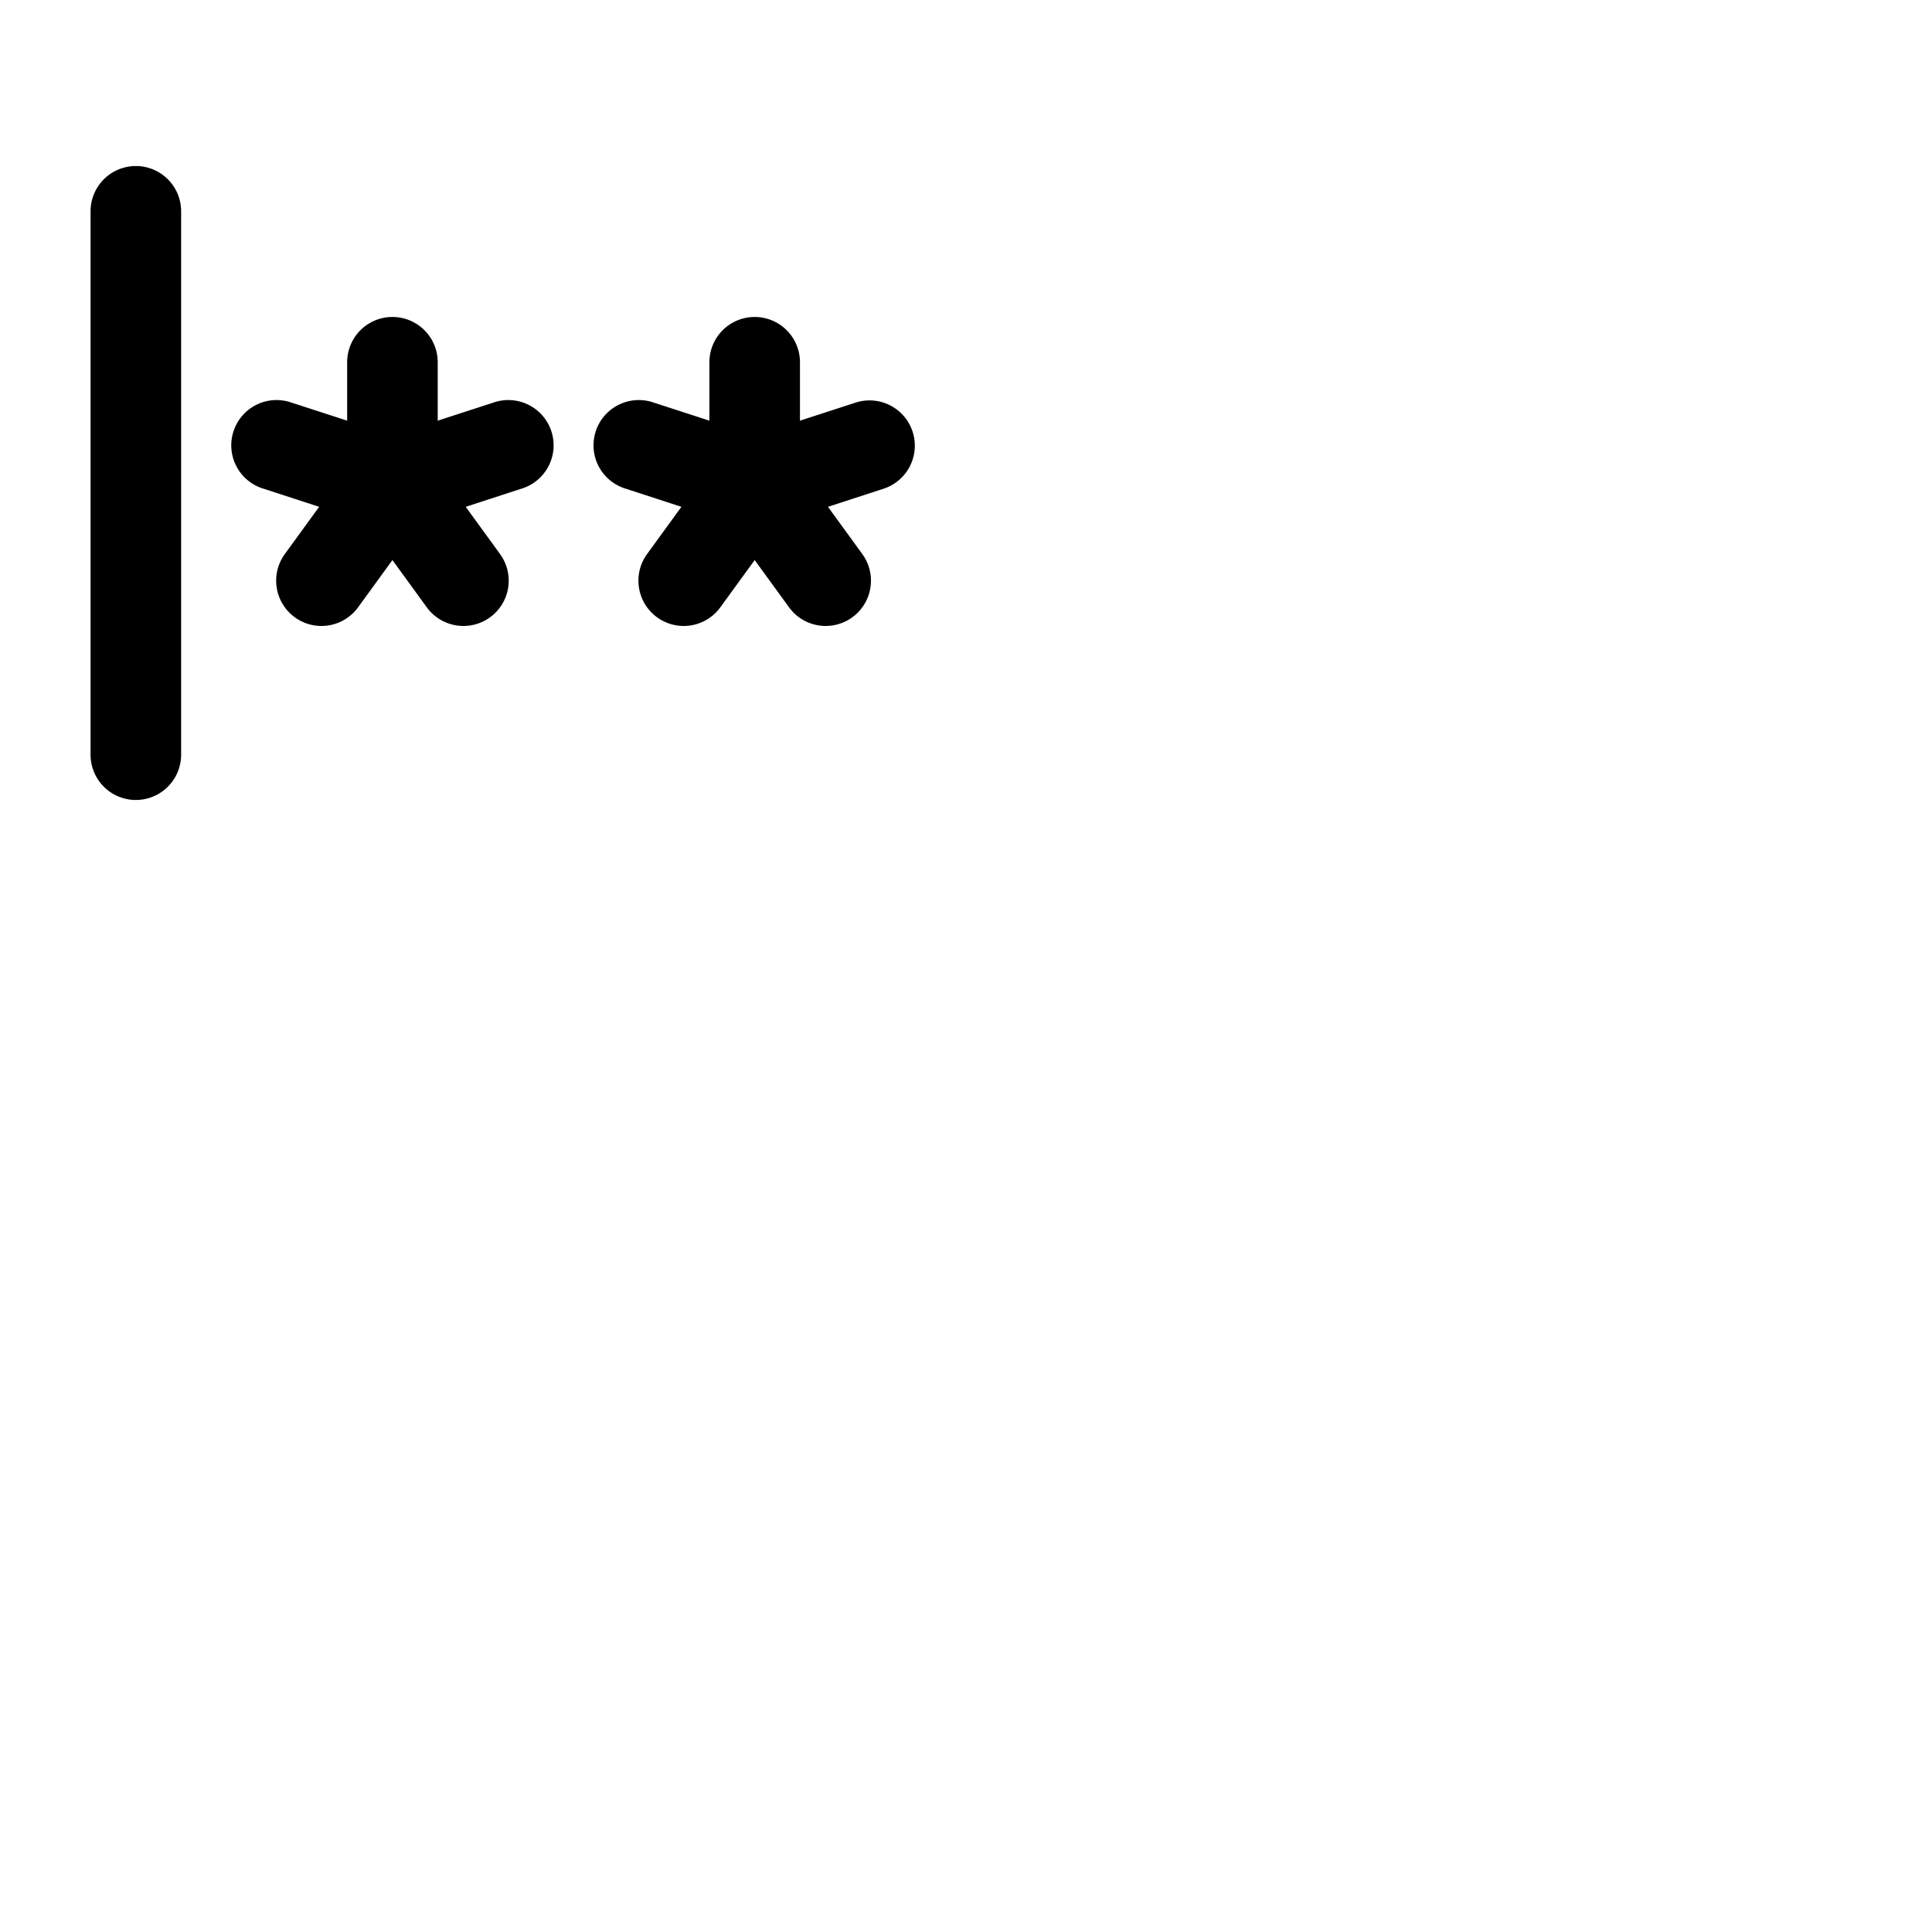 <svg xmlns="http://www.w3.org/2000/svg" version="1.1" viewBox="0 0 512 512" fill="currentColor"><path fill="currentColor" d="M48 56v144a12 12 0 0 1-24 0V56a12 12 0 0 1 24 0m82.73 50.7L116 111.48V96a12 12 0 0 0-24 0v15.48l-14.73-4.78a12 12 0 1 0-7.41 22.82l14.72 4.79l-9.1 12.52a12 12 0 1 0 19.42 14.11l9.1-12.52l9.1 12.52a12 12 0 1 0 19.42-14.11l-9.1-12.52l14.72-4.79a12 12 0 1 0-7.41-22.82m111.12 7.7a12 12 0 0 0-15.12-7.7L212 111.48V96a12 12 0 0 0-24 0v15.48l-14.73-4.78a12 12 0 1 0-7.41 22.82l14.72 4.79l-9.1 12.52a12 12 0 1 0 19.42 14.11l9.1-12.52l9.1 12.52a12 12 0 1 0 19.42-14.11l-9.1-12.52l14.72-4.79a12 12 0 0 0 7.71-15.12"/></svg>